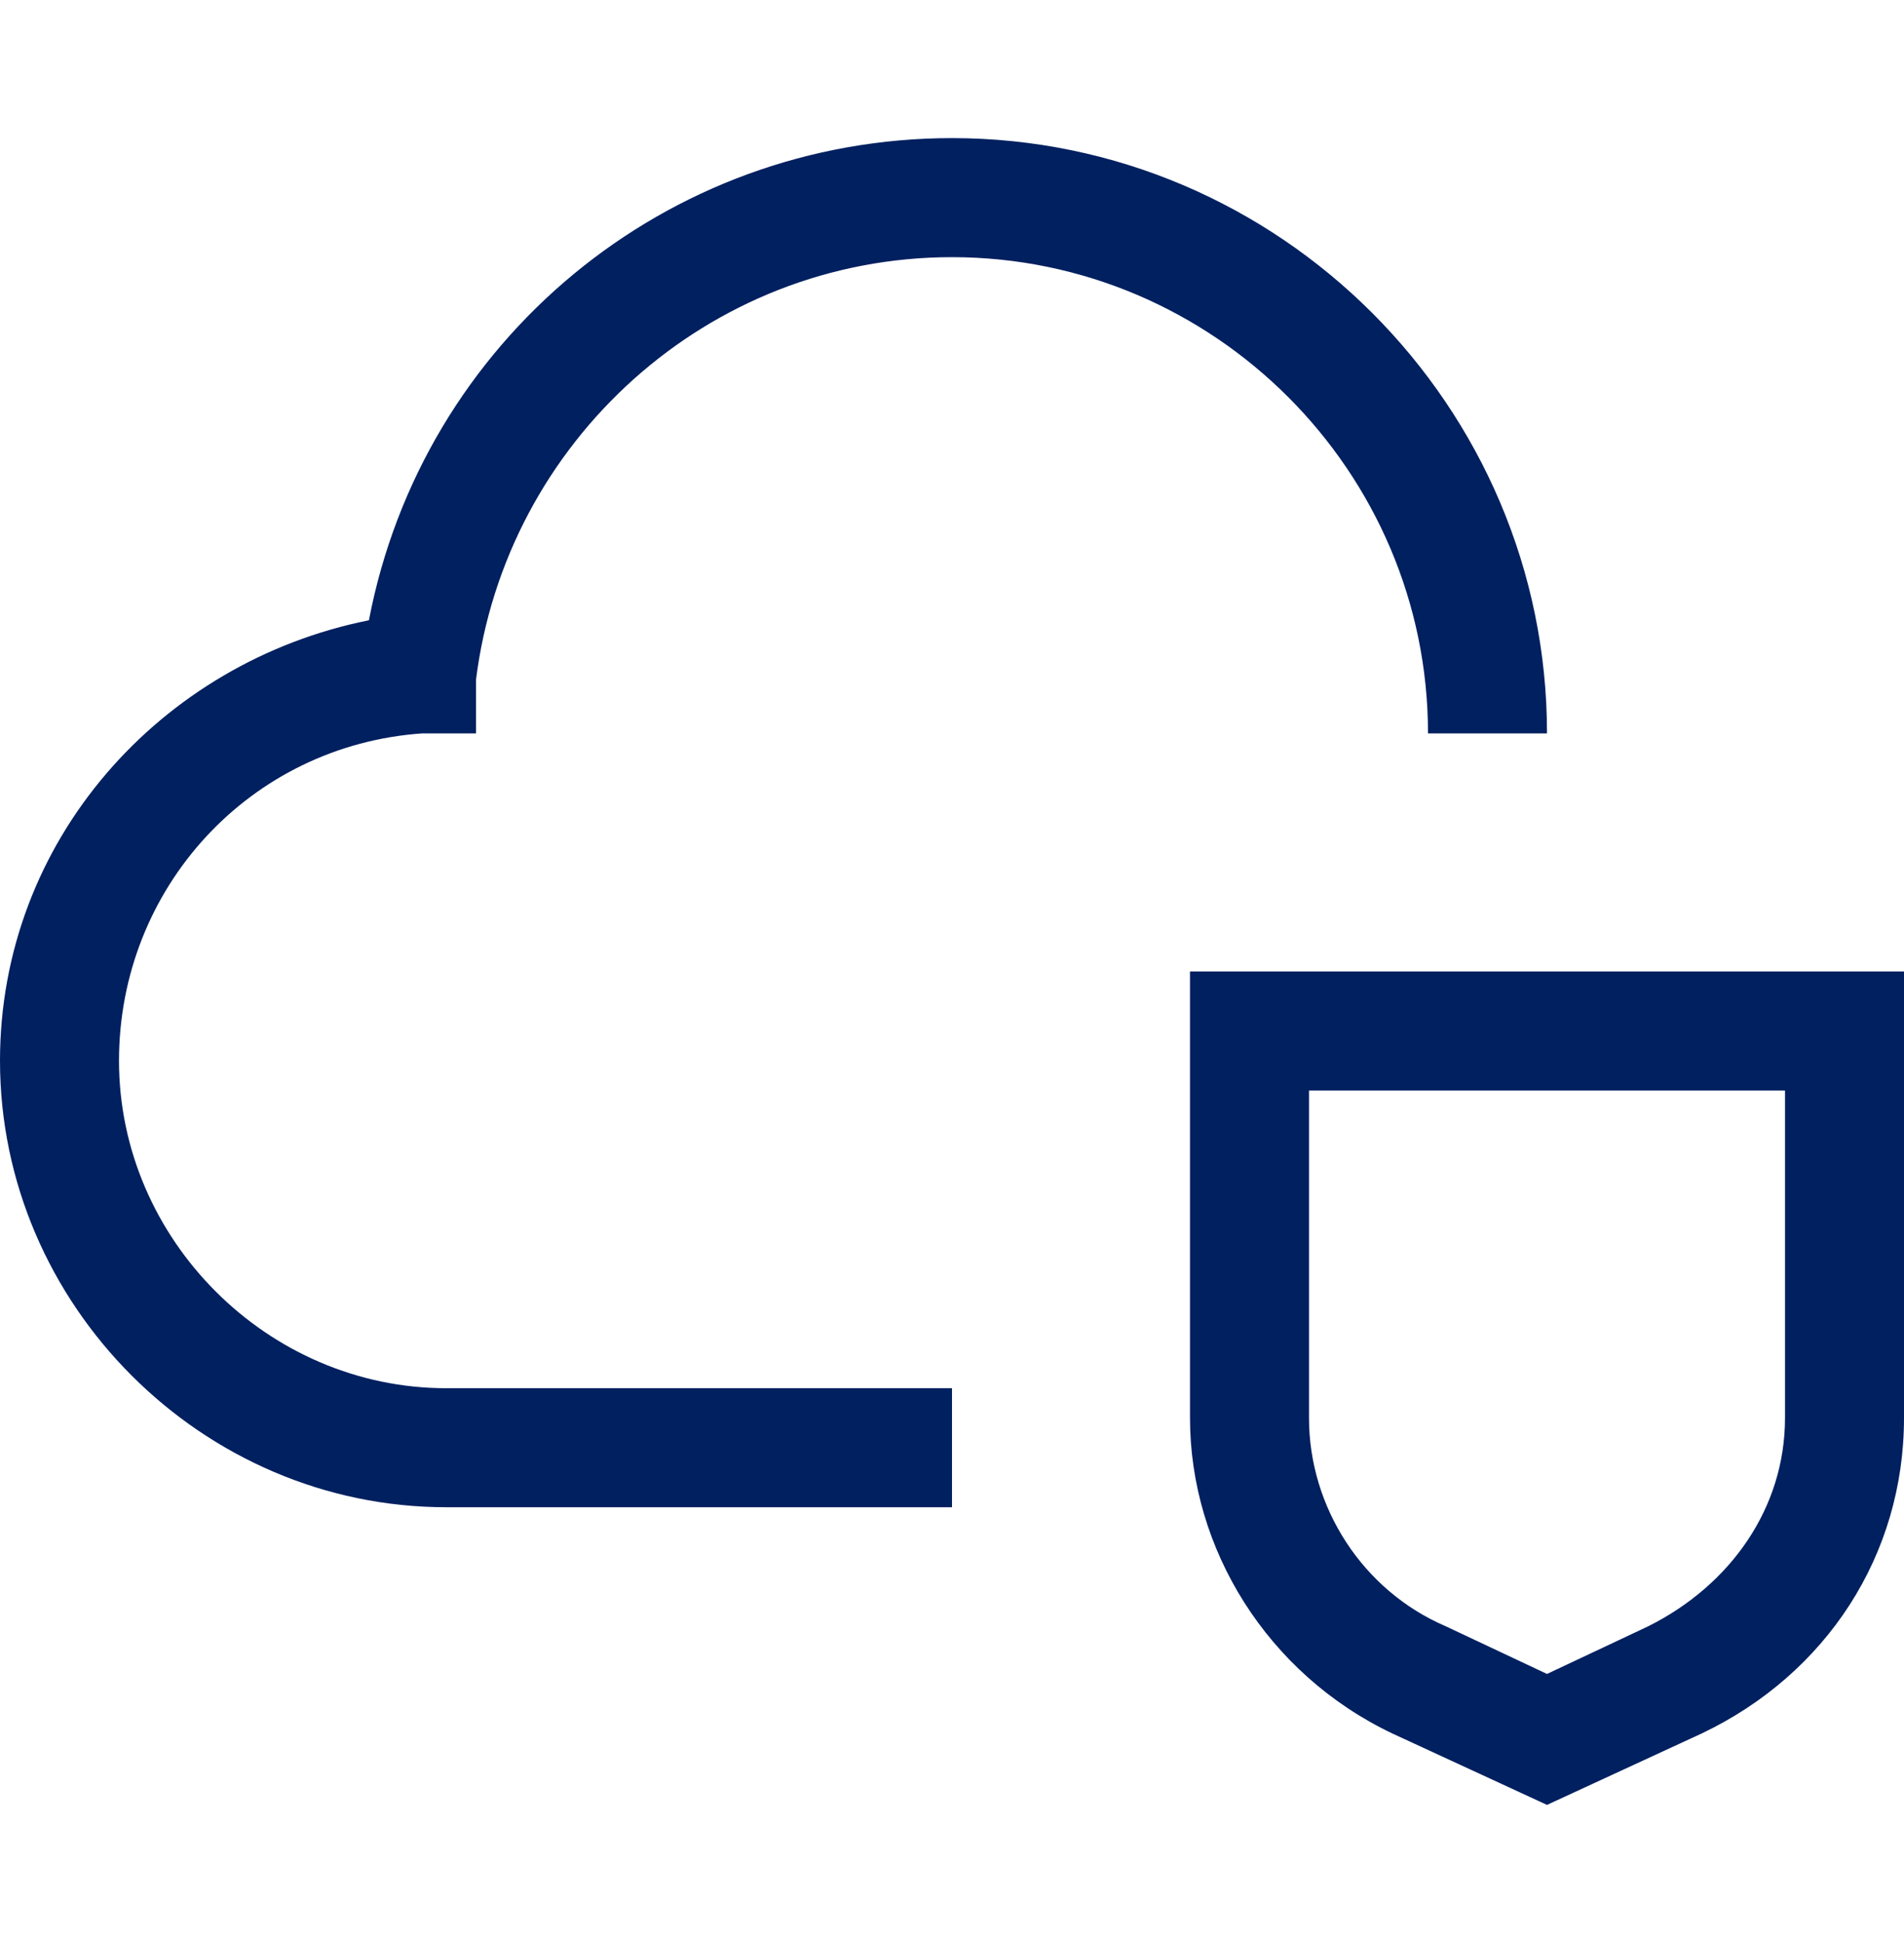<svg width="50" height="51" viewBox="0 0 50 51" fill="none" xmlns="http://www.w3.org/2000/svg">
<path d="M46.875 28.625V37.219C46.875 39.562 45.469 41.594 43.281 42.688L40.625 43.938L37.969 42.688C35.781 41.75 34.375 39.562 34.375 37.219V28.625H46.875ZM50 25.5H31.25V37.219C31.25 40.656 33.281 43.938 36.562 45.5L40.625 47.375L44.688 45.5C47.969 43.938 50 40.812 50 37.219V25.5Z" fill="#002060"/>
<path d="M25 39.562H11.719C5.312 39.562 0 34.25 0 27.844C0 22.062 4.219 17.375 9.688 16.281C11.094 8.938 17.5 3.625 25 3.625C33.594 3.625 40.625 10.656 40.625 19.25H37.5C37.5 12.375 31.875 6.75 25 6.75C18.594 6.75 13.281 11.594 12.5 17.844V19.25H11.094C6.562 19.562 3.125 23.312 3.125 27.844C3.125 32.531 7.031 36.438 11.719 36.438H25V39.562Z" fill="#002060"/>
</svg>
